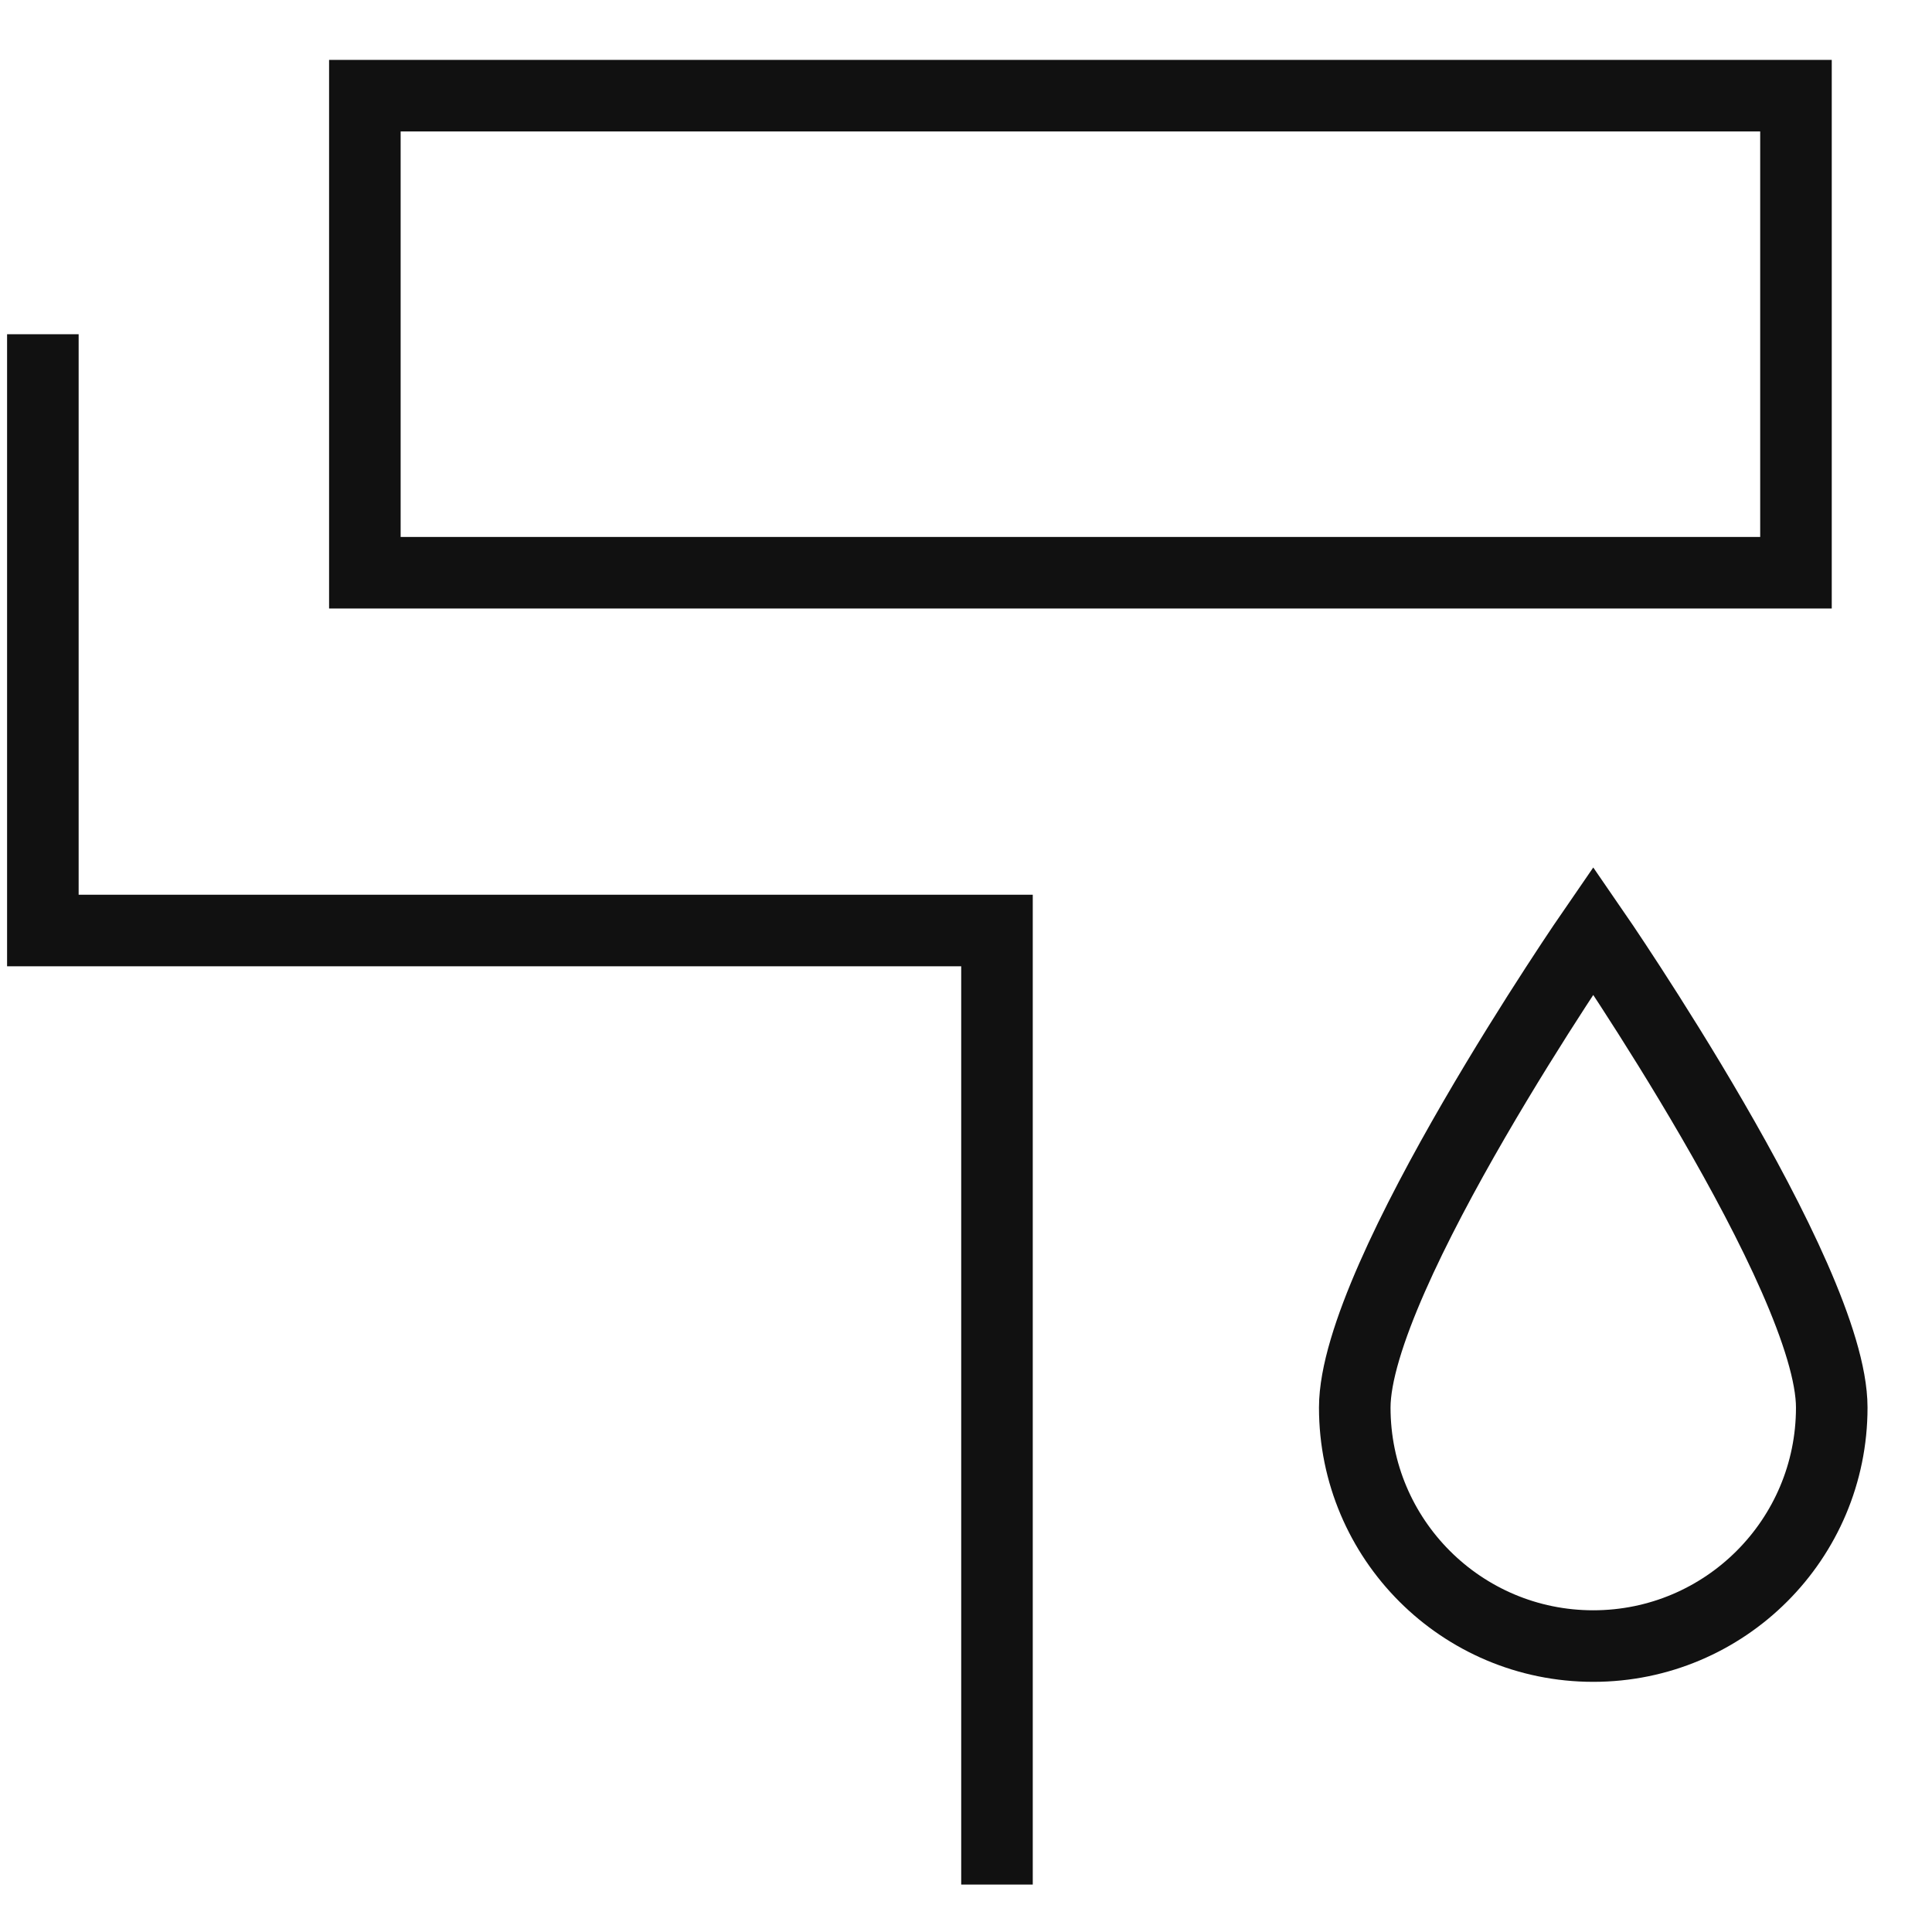 <?xml version="1.0" encoding="UTF-8"?>
<svg width="27px" height="27px" viewBox="0 0 27 27" version="1.1" xmlns="http://www.w3.org/2000/svg" xmlns:xlink="http://www.w3.org/1999/xlink">
    <!-- Generator: Sketch 54 (76480) - https://sketchapp.com -->
    <title>Color Scheme</title>
    <desc>Created with Sketch.</desc>
    <g id="Icons" stroke="none" stroke-width="1" fill="none" fill-rule="evenodd">
        <g id="Color-Scheme" transform="translate(-1.234, -0.996)" stroke="#111111">
            <path d="M26.833,20.667 C26.833,22.508 25.341,24 23.5,24 C21.659,24 20.167,22.508 20.167,20.667 C20.167,18.833 23.5,14 23.5,14 C23.5,14 26.833,18.833 26.833,20.667 Z" id="Path"></path>
            <polyline id="Path" points="1.833 5.667 1.833 14 15.167 14 15.167 27.333"></polyline>
            <rect id="Rectangle" x="6.333" y="2.333" width="20" height="6.667"></rect>
        </g>
    </g>
</svg>